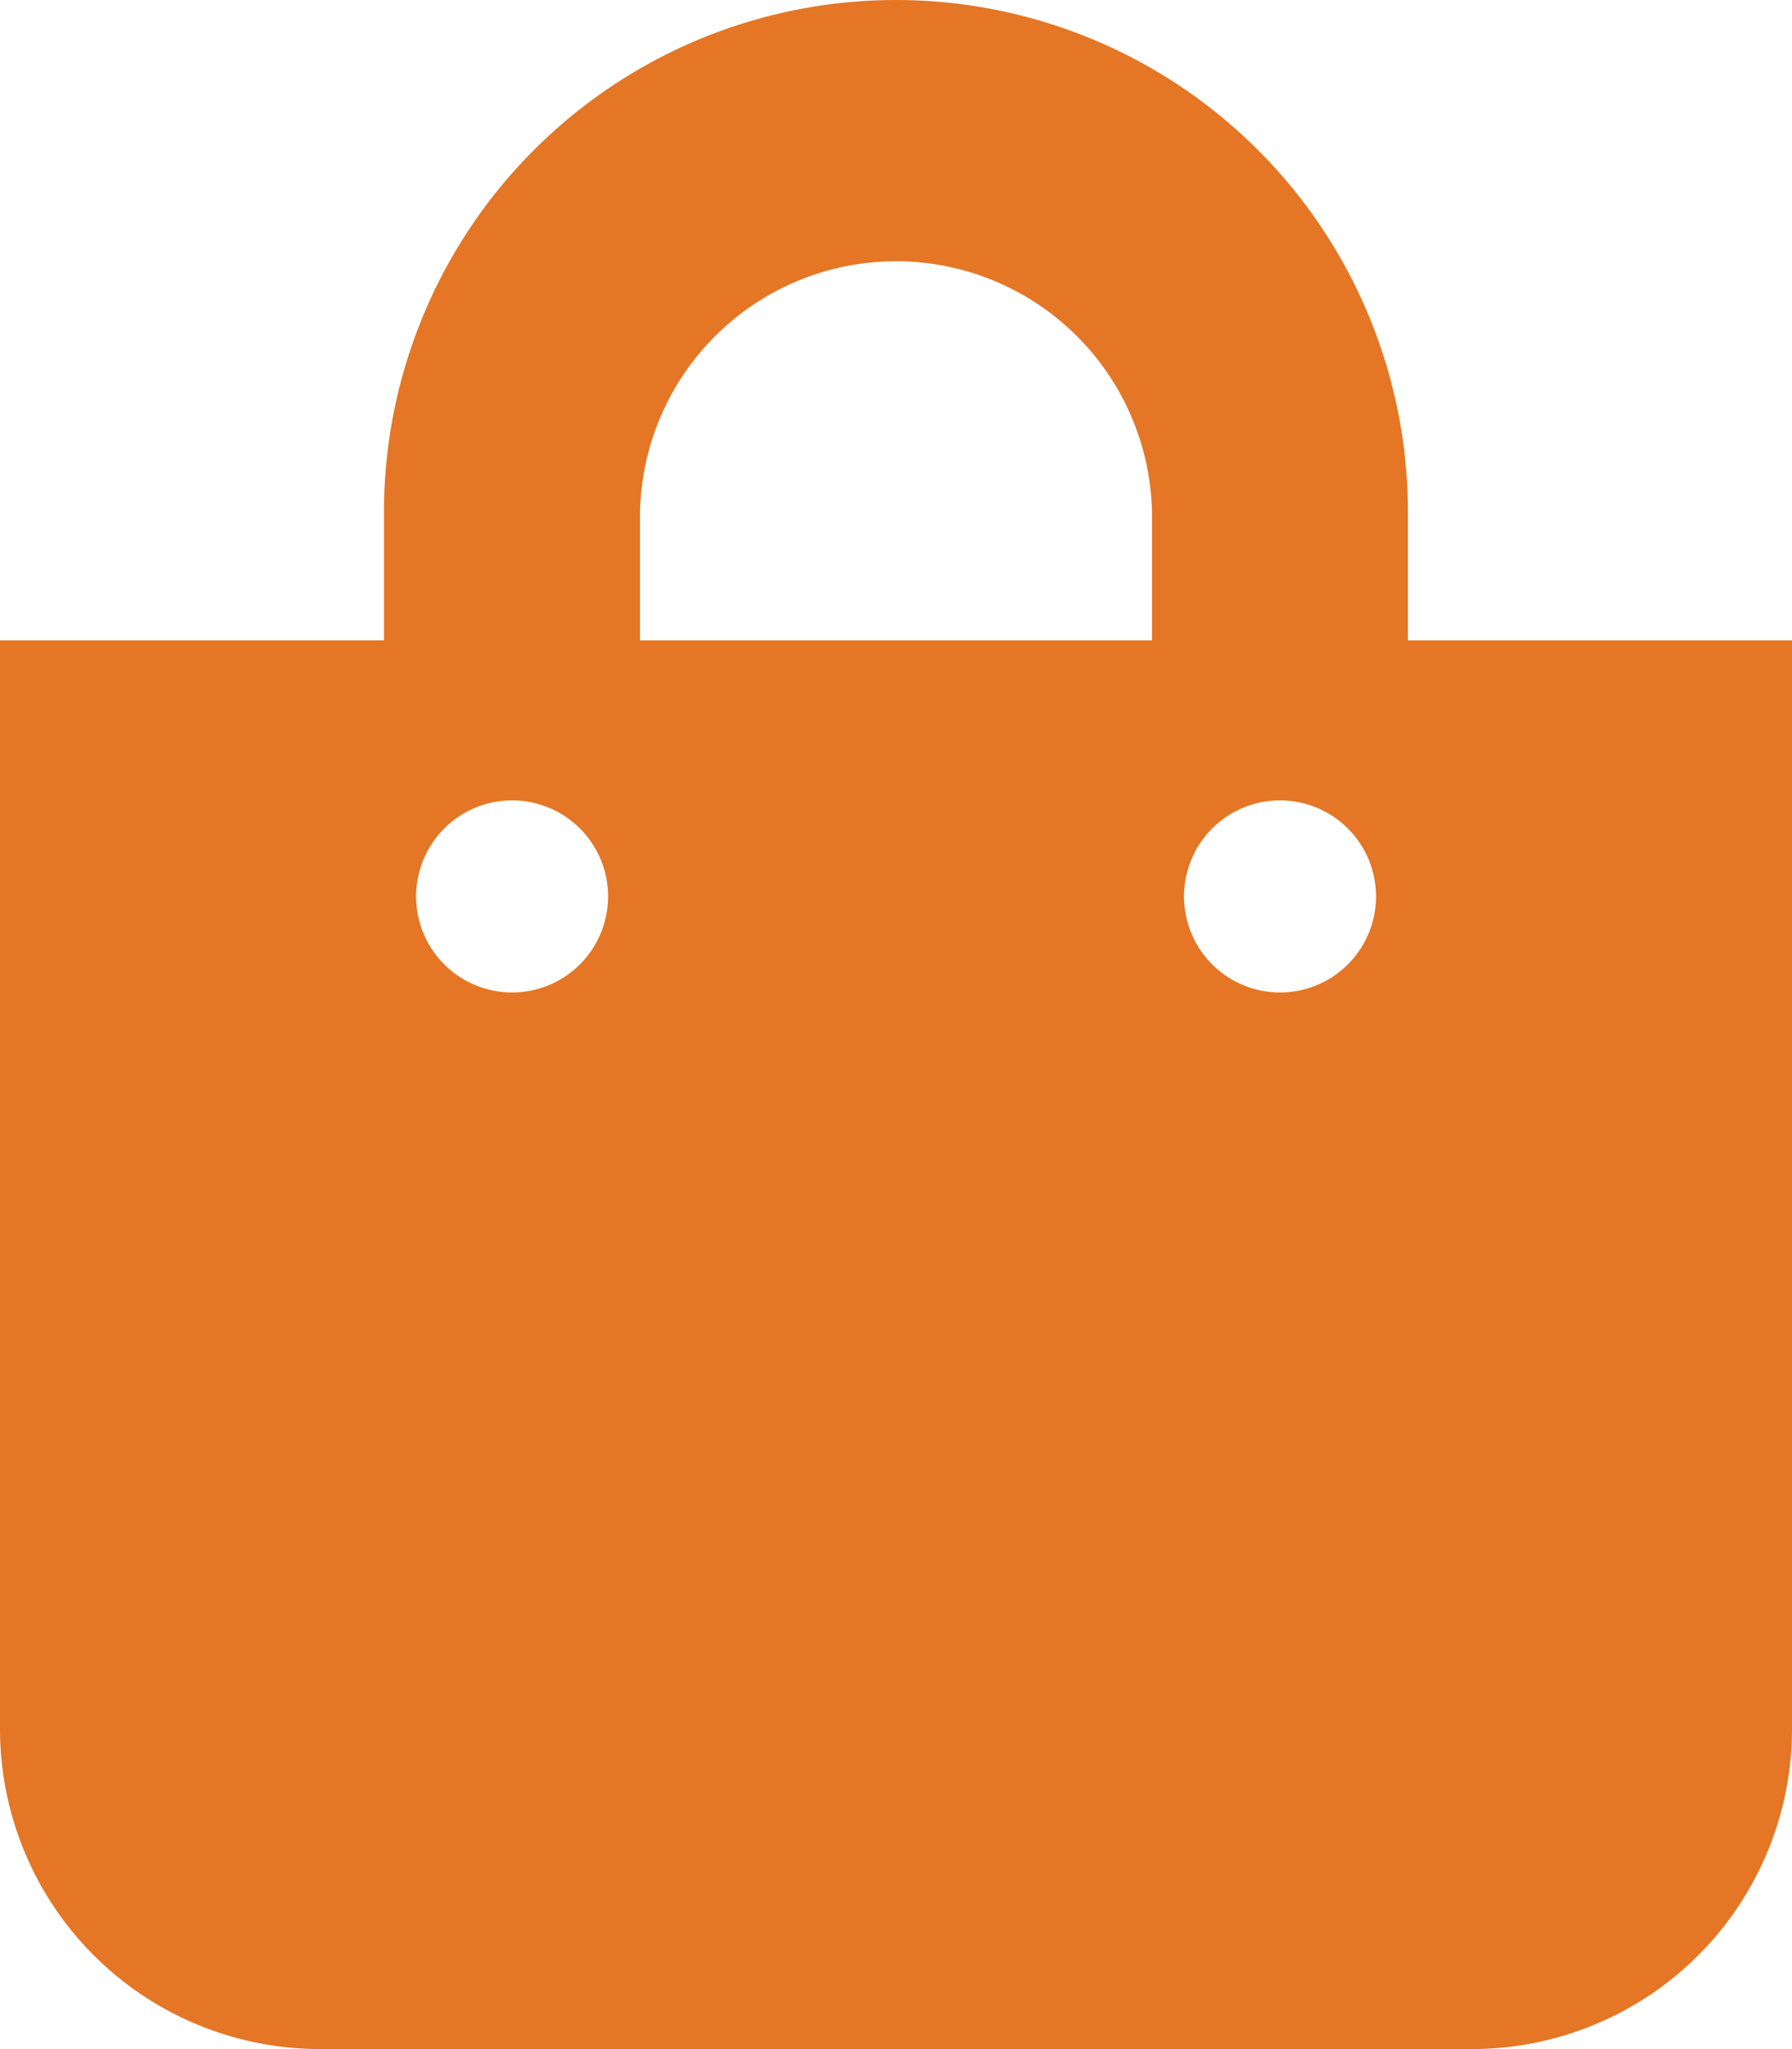 <svg xmlns="http://www.w3.org/2000/svg" width="17.063" height="19.5" viewBox="0 0 17.063 19.5">
  <path id="Icon_awesome-shopping-bag" data-name="Icon awesome-shopping-bag" d="M13.406,6.094V4.875a4.875,4.875,0,0,0-9.75,0V6.094H0V16.453A3.047,3.047,0,0,0,3.047,19.5H14.016a3.047,3.047,0,0,0,3.047-3.047V6.094ZM6.094,4.875a2.438,2.438,0,0,1,4.875,0V6.094H6.094Zm6.094,4.57a.914.914,0,1,1,.914-.914A.914.914,0,0,1,12.188,9.445Zm-7.312,0a.914.914,0,1,1,.914-.914A.914.914,0,0,1,4.875,9.445Z" fill="#e47625"/>
</svg>
